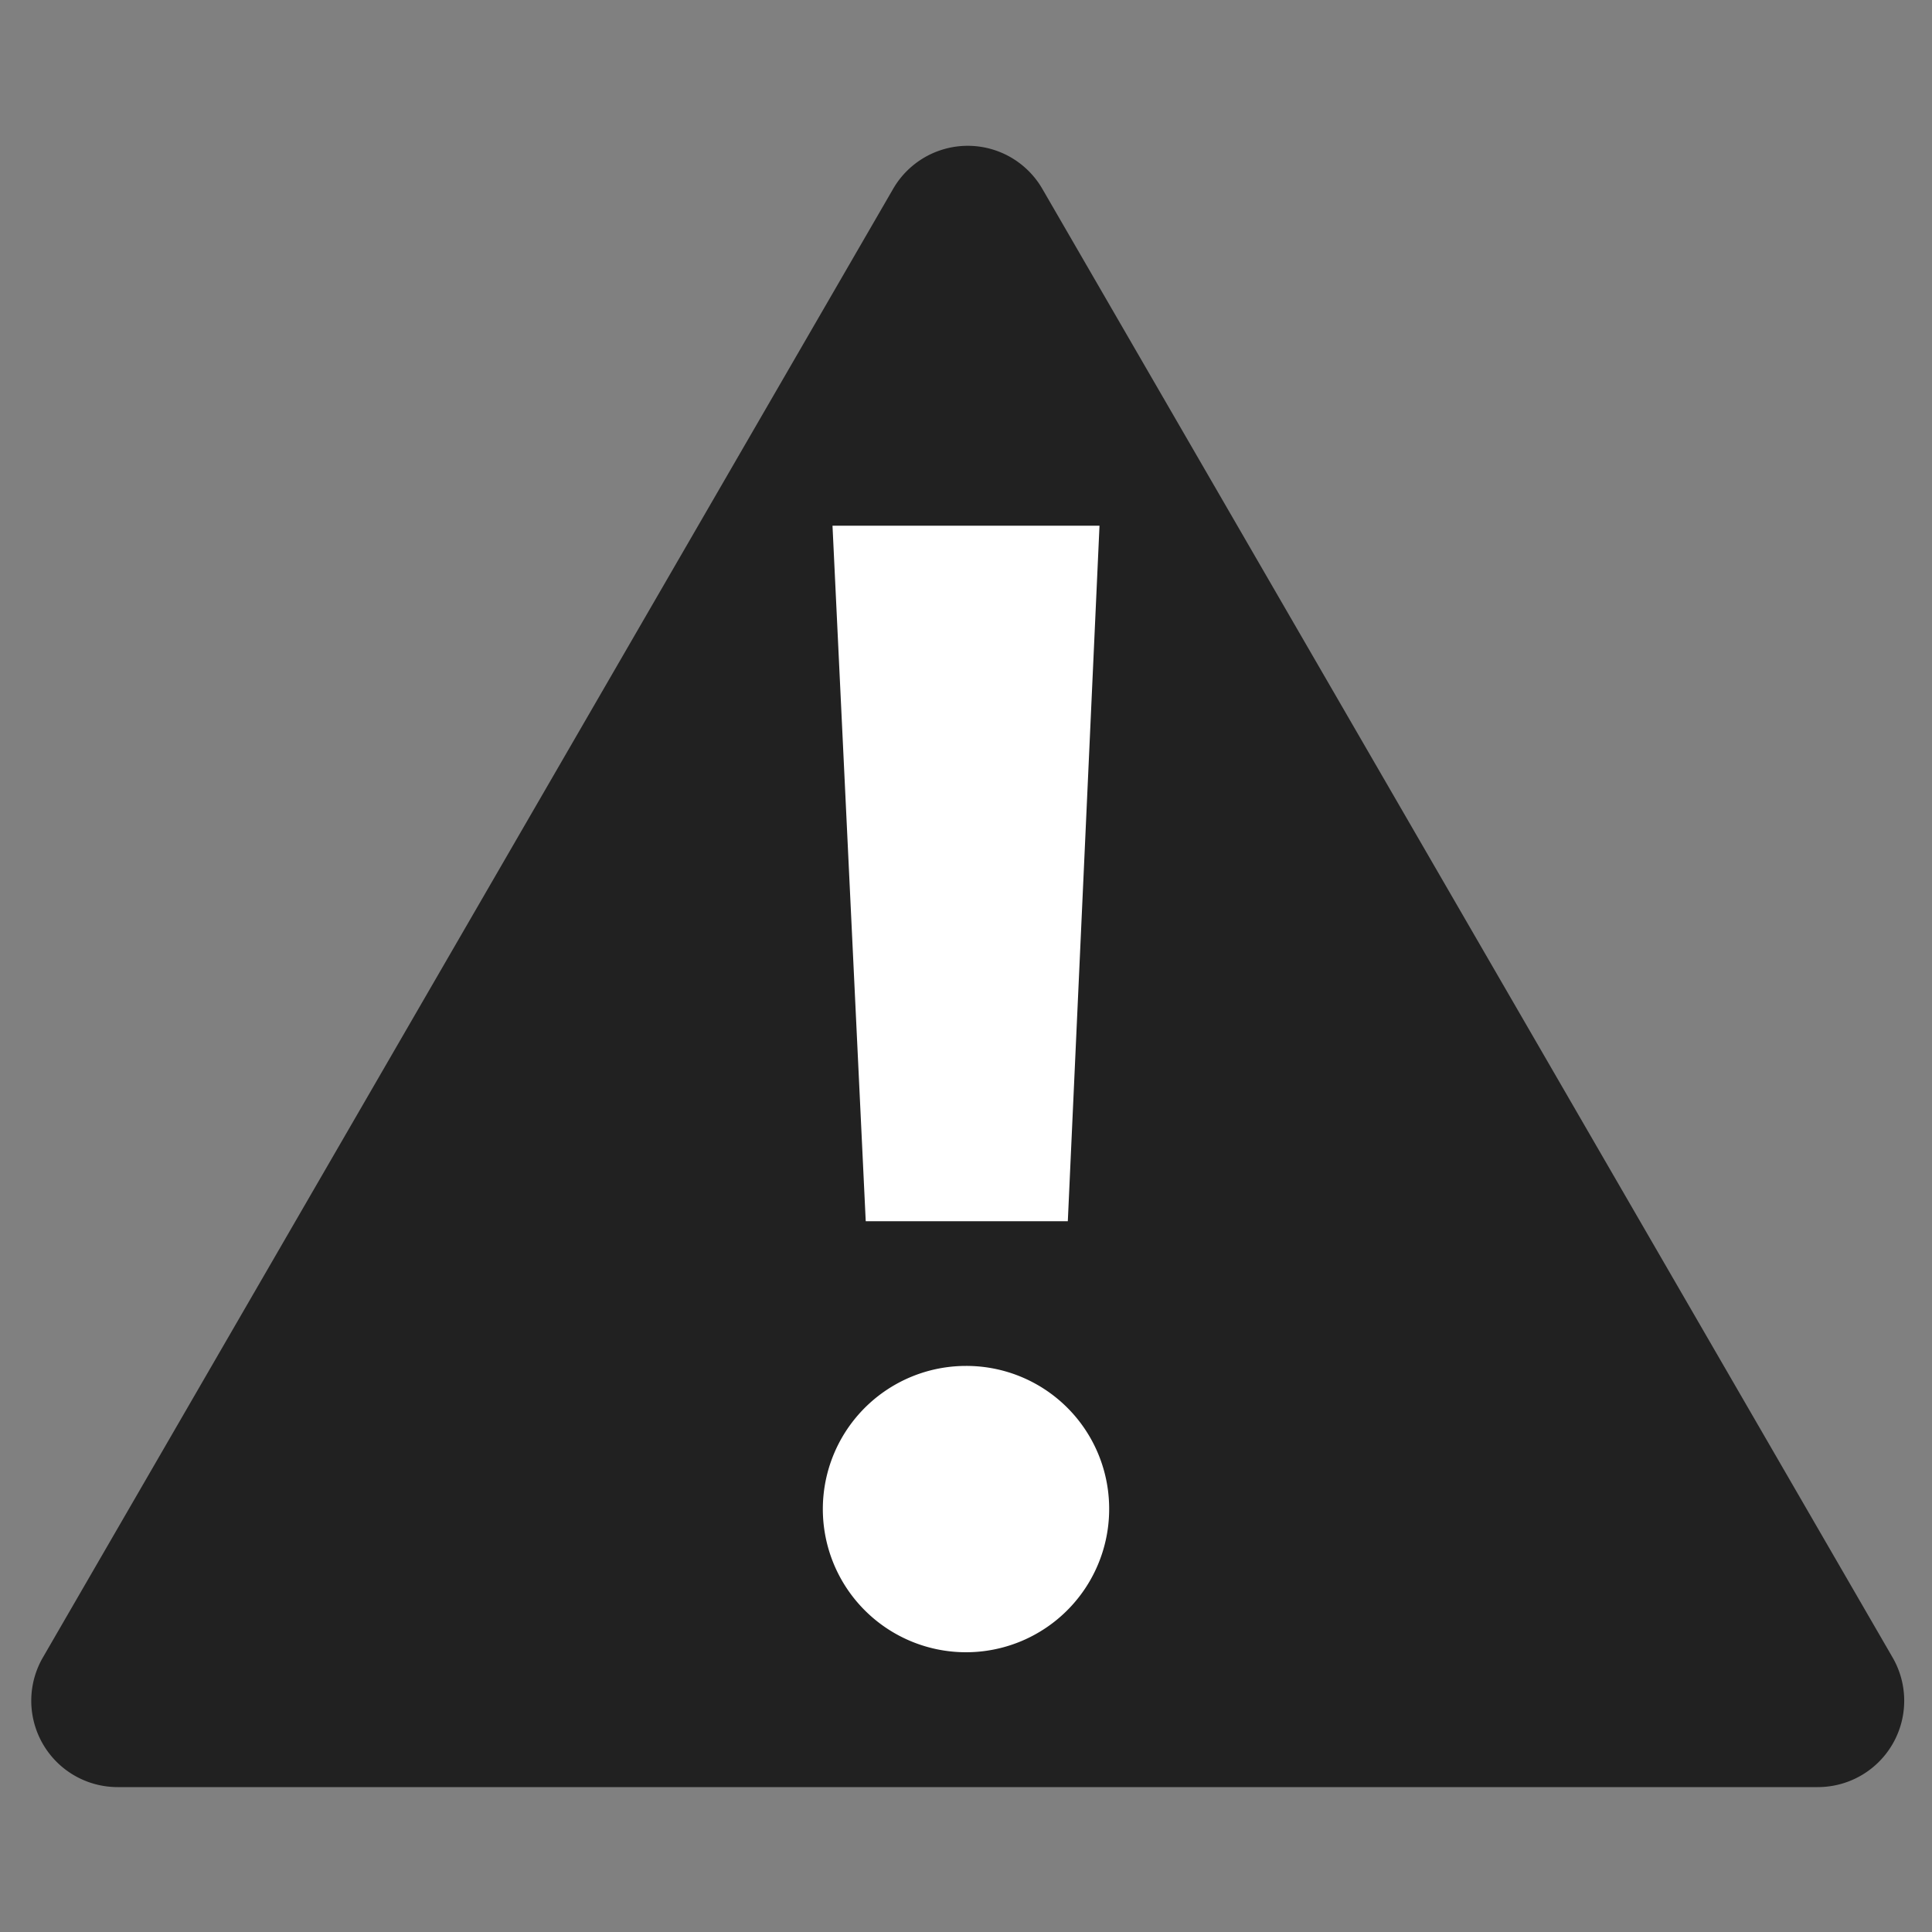 <svg class="icon" viewBox="0 0 100 100" xmlns="http://www.w3.org/2000/svg" aria-hidden="true" role="img"><rect x="0" y="0" width="100" height="100" fill="#808080" stroke="none"/><path d="M50 92.5H6.09a4.47 4.47 0 01-3.87-6.71l22-38 22-38a4.46 4.46 0 017.74 0l22 38 22 38a4.47 4.47 0 01-3.87 6.71z" fill="#212121"/><path d="M57.41 78.1A7.41 7.41 0 1150 70.7a7.39 7.39 0 017.41 7.4zm-2.14-14.89H44.81l-1.72-36h13.82z" fill="#fff"/></svg>
